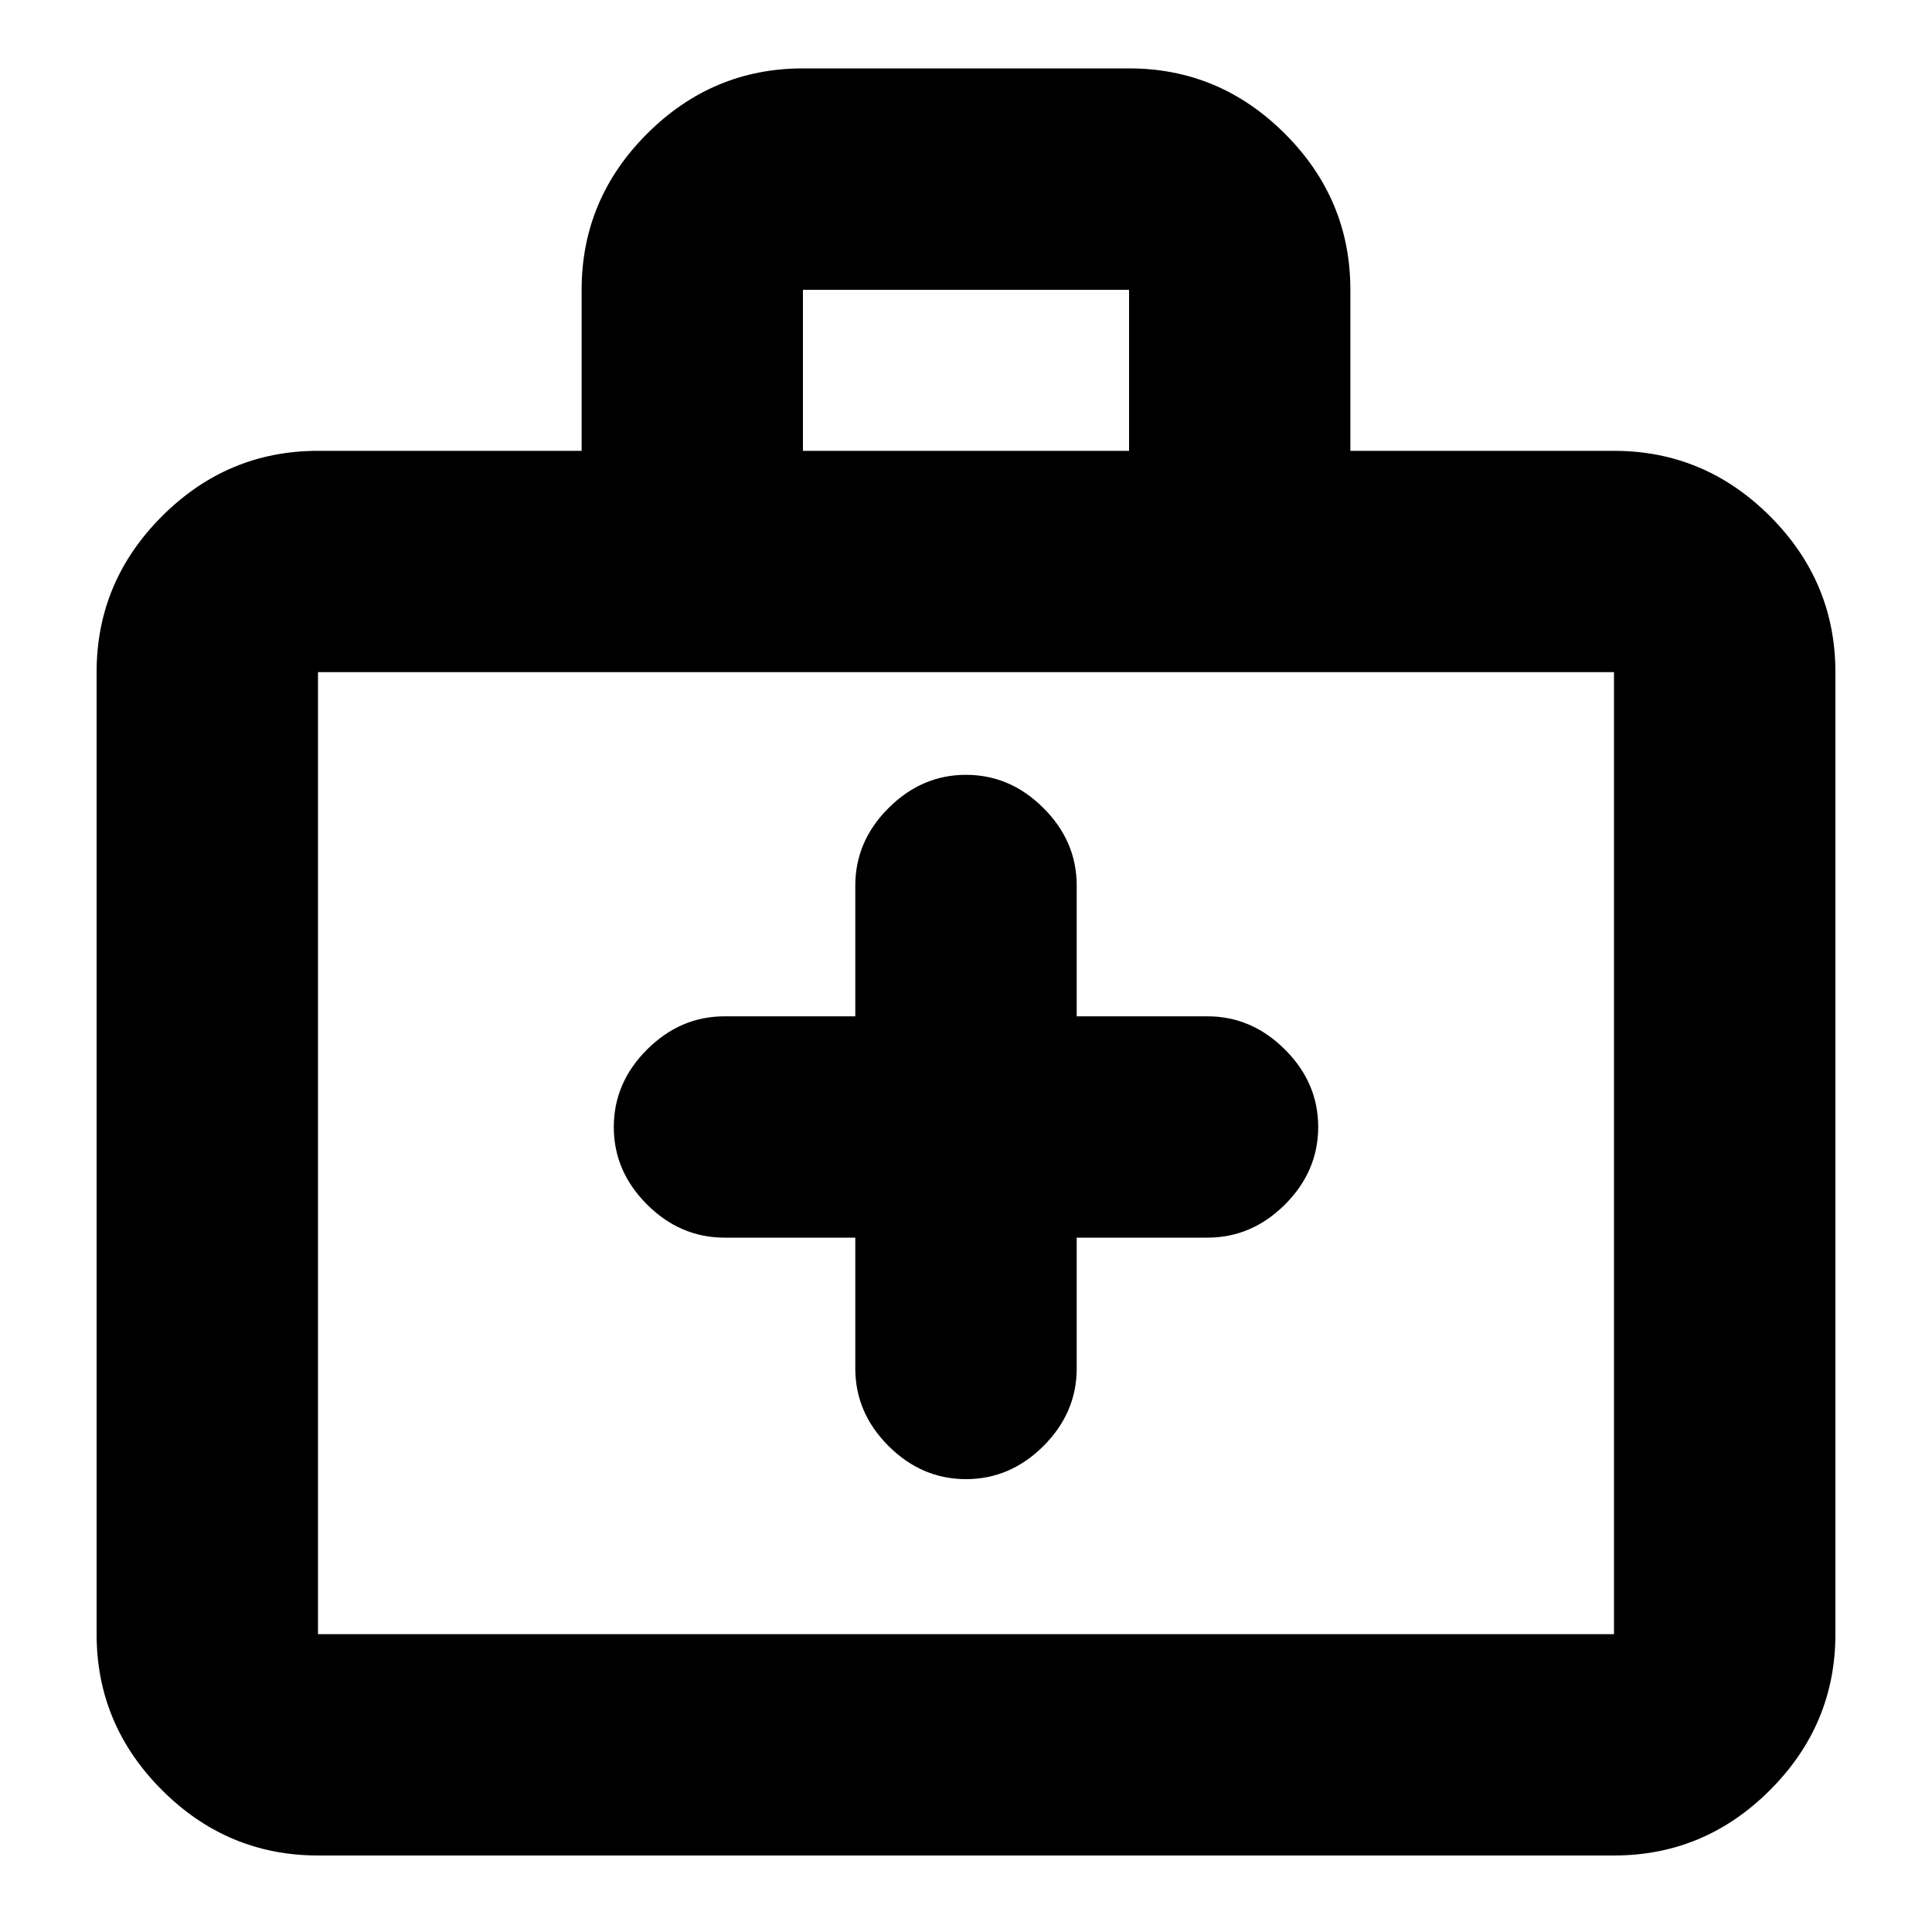<svg xmlns="http://www.w3.org/2000/svg" height="20" width="20"><path d="M8.854 12.812V14.167Q8.854 14.625 9.198 14.969Q9.542 15.312 10 15.312Q10.458 15.312 10.802 14.969Q11.146 14.625 11.146 14.167V12.812H12.5Q12.958 12.812 13.302 12.469Q13.646 12.125 13.646 11.667Q13.646 11.208 13.302 10.865Q12.958 10.521 12.5 10.521H11.146V9.167Q11.146 8.708 10.802 8.365Q10.458 8.021 10 8.021Q9.542 8.021 9.198 8.365Q8.854 8.708 8.854 9.167V10.521H7.5Q7.042 10.521 6.698 10.865Q6.354 11.208 6.354 11.667Q6.354 12.125 6.698 12.469Q7.042 12.812 7.5 12.812ZM3.292 19.208Q2.354 19.208 1.677 18.531Q1 17.854 1 16.917V6.958Q1 6.021 1.677 5.344Q2.354 4.667 3.292 4.667H6.021V3Q6.021 2.062 6.698 1.385Q7.375 0.708 8.312 0.708H11.688Q12.625 0.708 13.302 1.385Q13.979 2.062 13.979 3V4.667H16.708Q17.646 4.667 18.323 5.344Q19 6.021 19 6.958V16.917Q19 17.854 18.323 18.531Q17.646 19.208 16.708 19.208ZM8.312 4.667H11.688V3Q11.688 3 11.688 3Q11.688 3 11.688 3H8.312Q8.312 3 8.312 3Q8.312 3 8.312 3ZM3.292 16.917H16.708Q16.708 16.917 16.708 16.917Q16.708 16.917 16.708 16.917V6.958Q16.708 6.958 16.708 6.958Q16.708 6.958 16.708 6.958H3.292Q3.292 6.958 3.292 6.958Q3.292 6.958 3.292 6.958V16.917Q3.292 16.917 3.292 16.917Q3.292 16.917 3.292 16.917ZM3.292 16.917Q3.292 16.917 3.292 16.917Q3.292 16.917 3.292 16.917V6.958Q3.292 6.958 3.292 6.958Q3.292 6.958 3.292 6.958Q3.292 6.958 3.292 6.958Q3.292 6.958 3.292 6.958V16.917Q3.292 16.917 3.292 16.917Q3.292 16.917 3.292 16.917Z"/></svg>